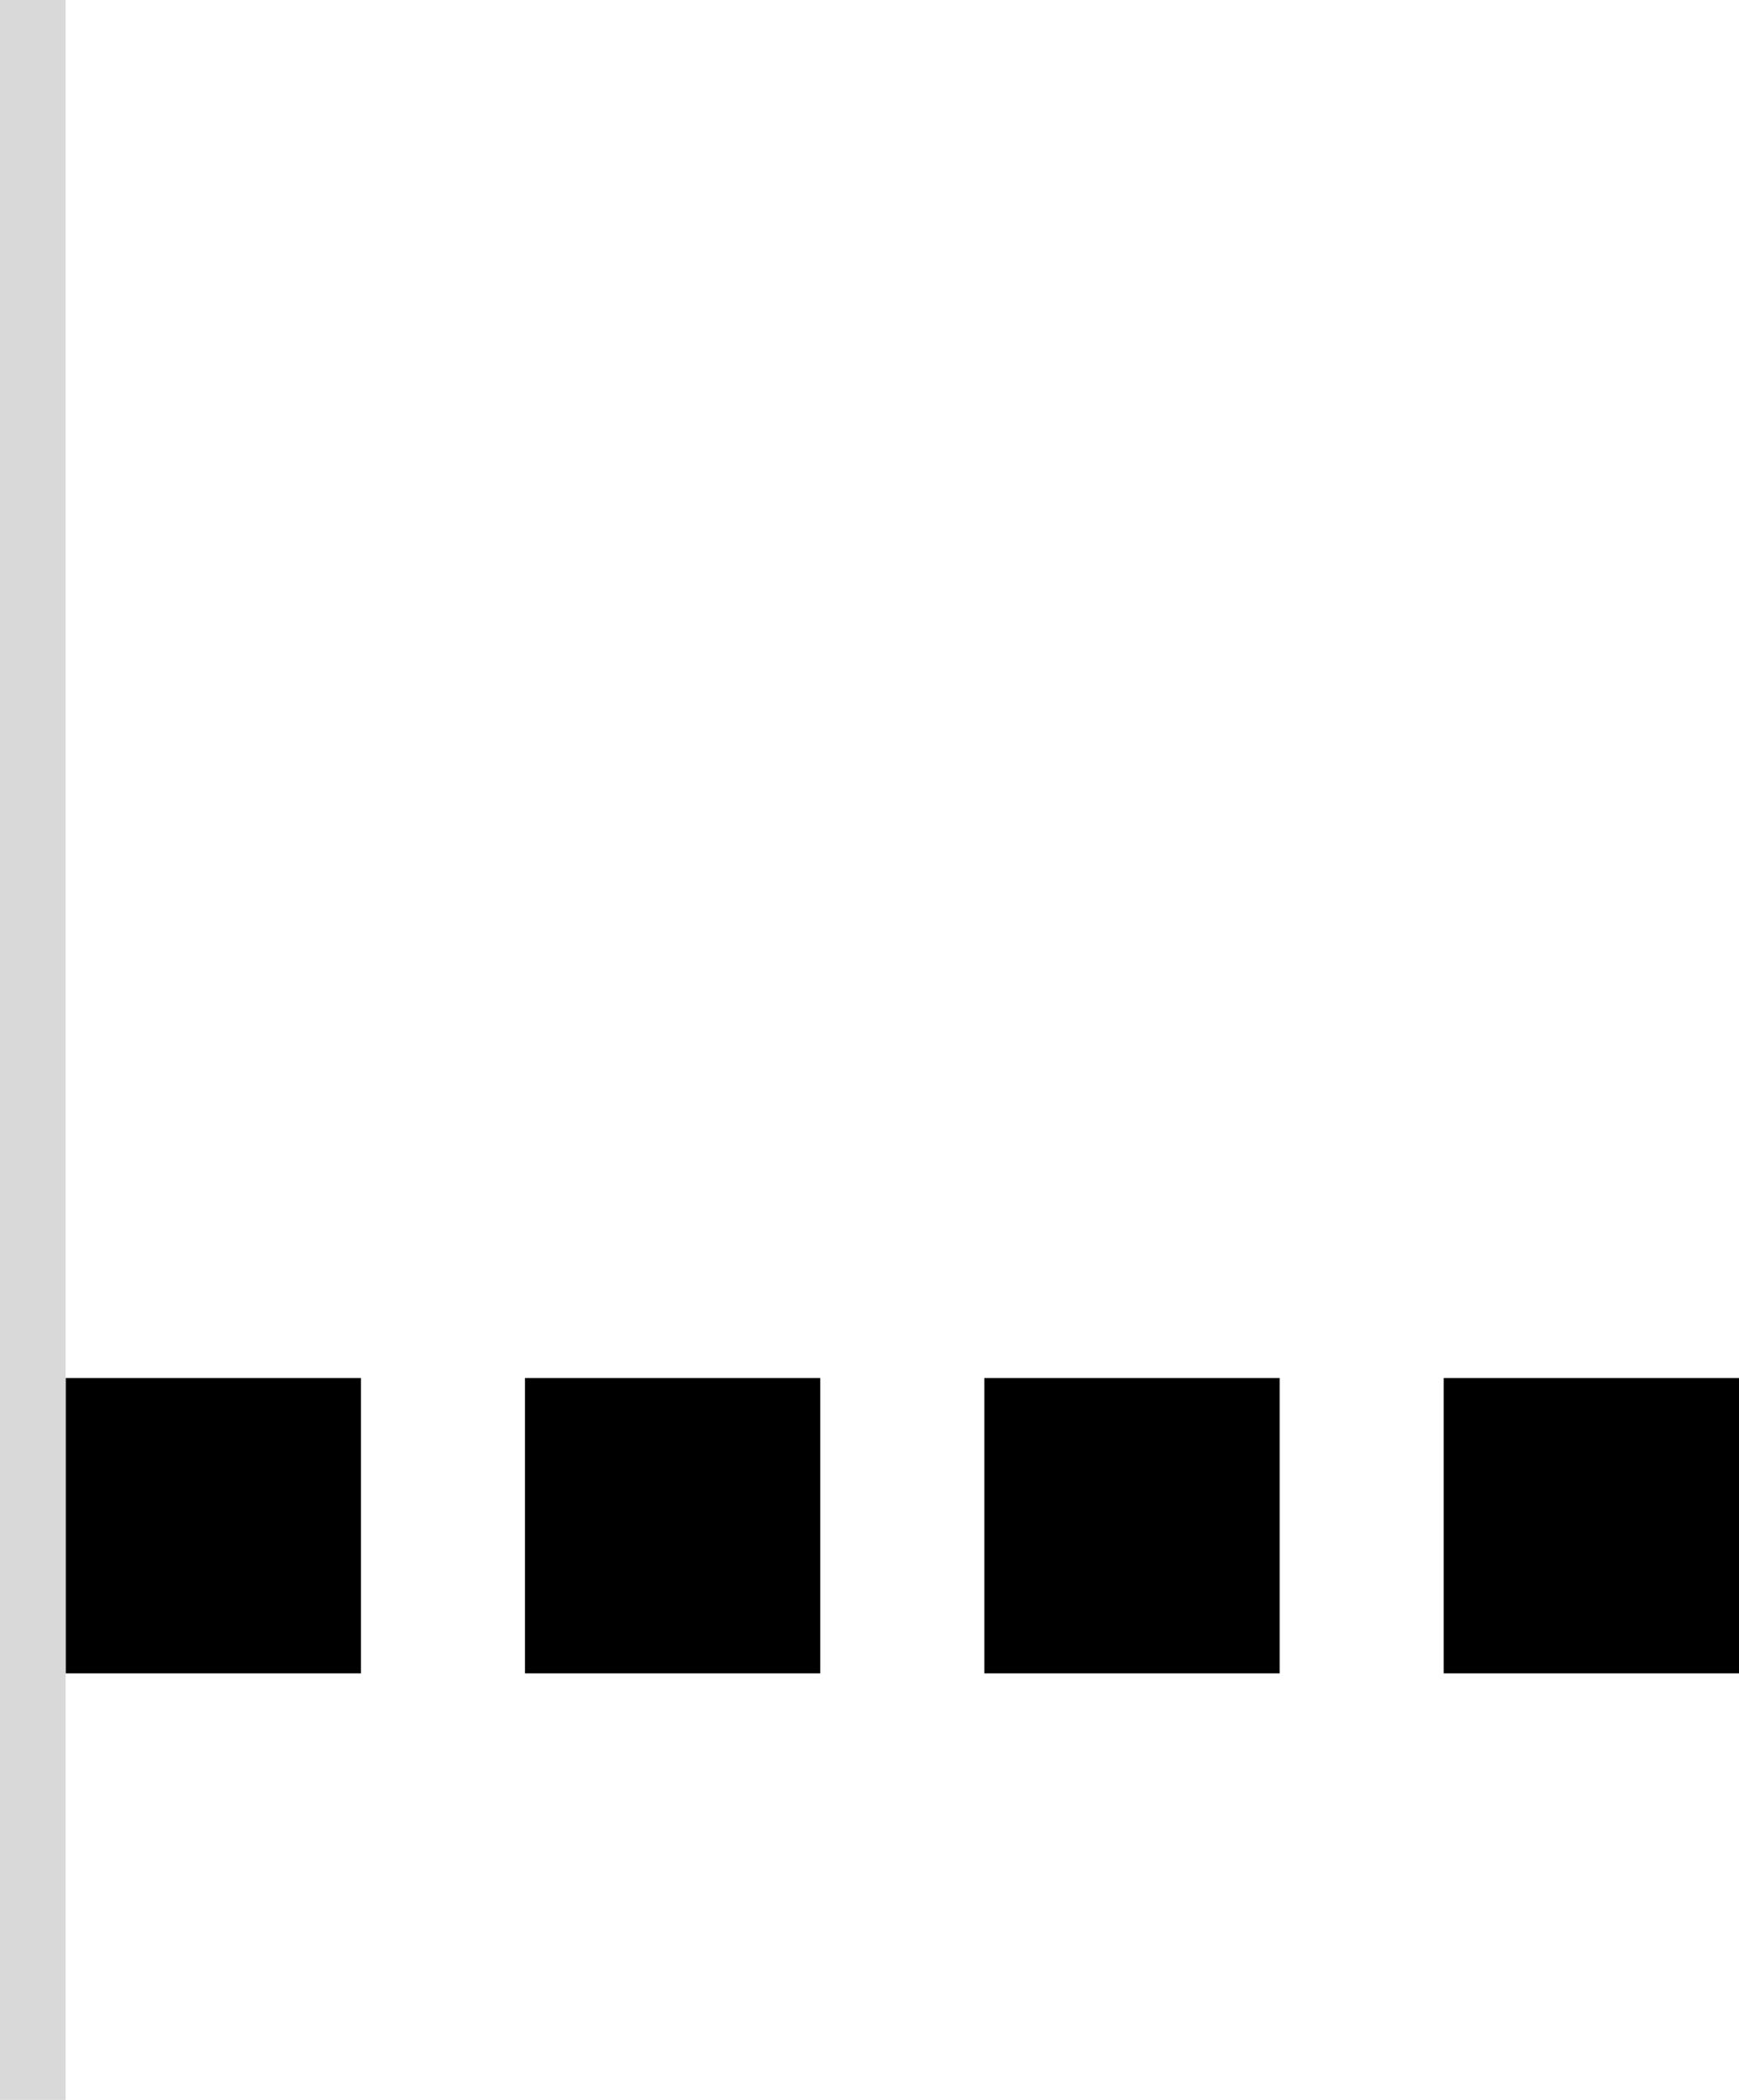 <svg width="53" height="64" viewBox="0 0 53 64" fill="none" xmlns="http://www.w3.org/2000/svg">
<path d="M11 51H2V42H11V51Z" fill="black"/>
<path d="M25 51H16V42H25V51Z" fill="black"/>
<path d="M39 51H30V42H39V51Z" fill="black"/>
<path d="M53 51H44V42H53V51Z" fill="black"/>
<rect width="2" height="64" fill="#D9D9D9"/>
</svg>
